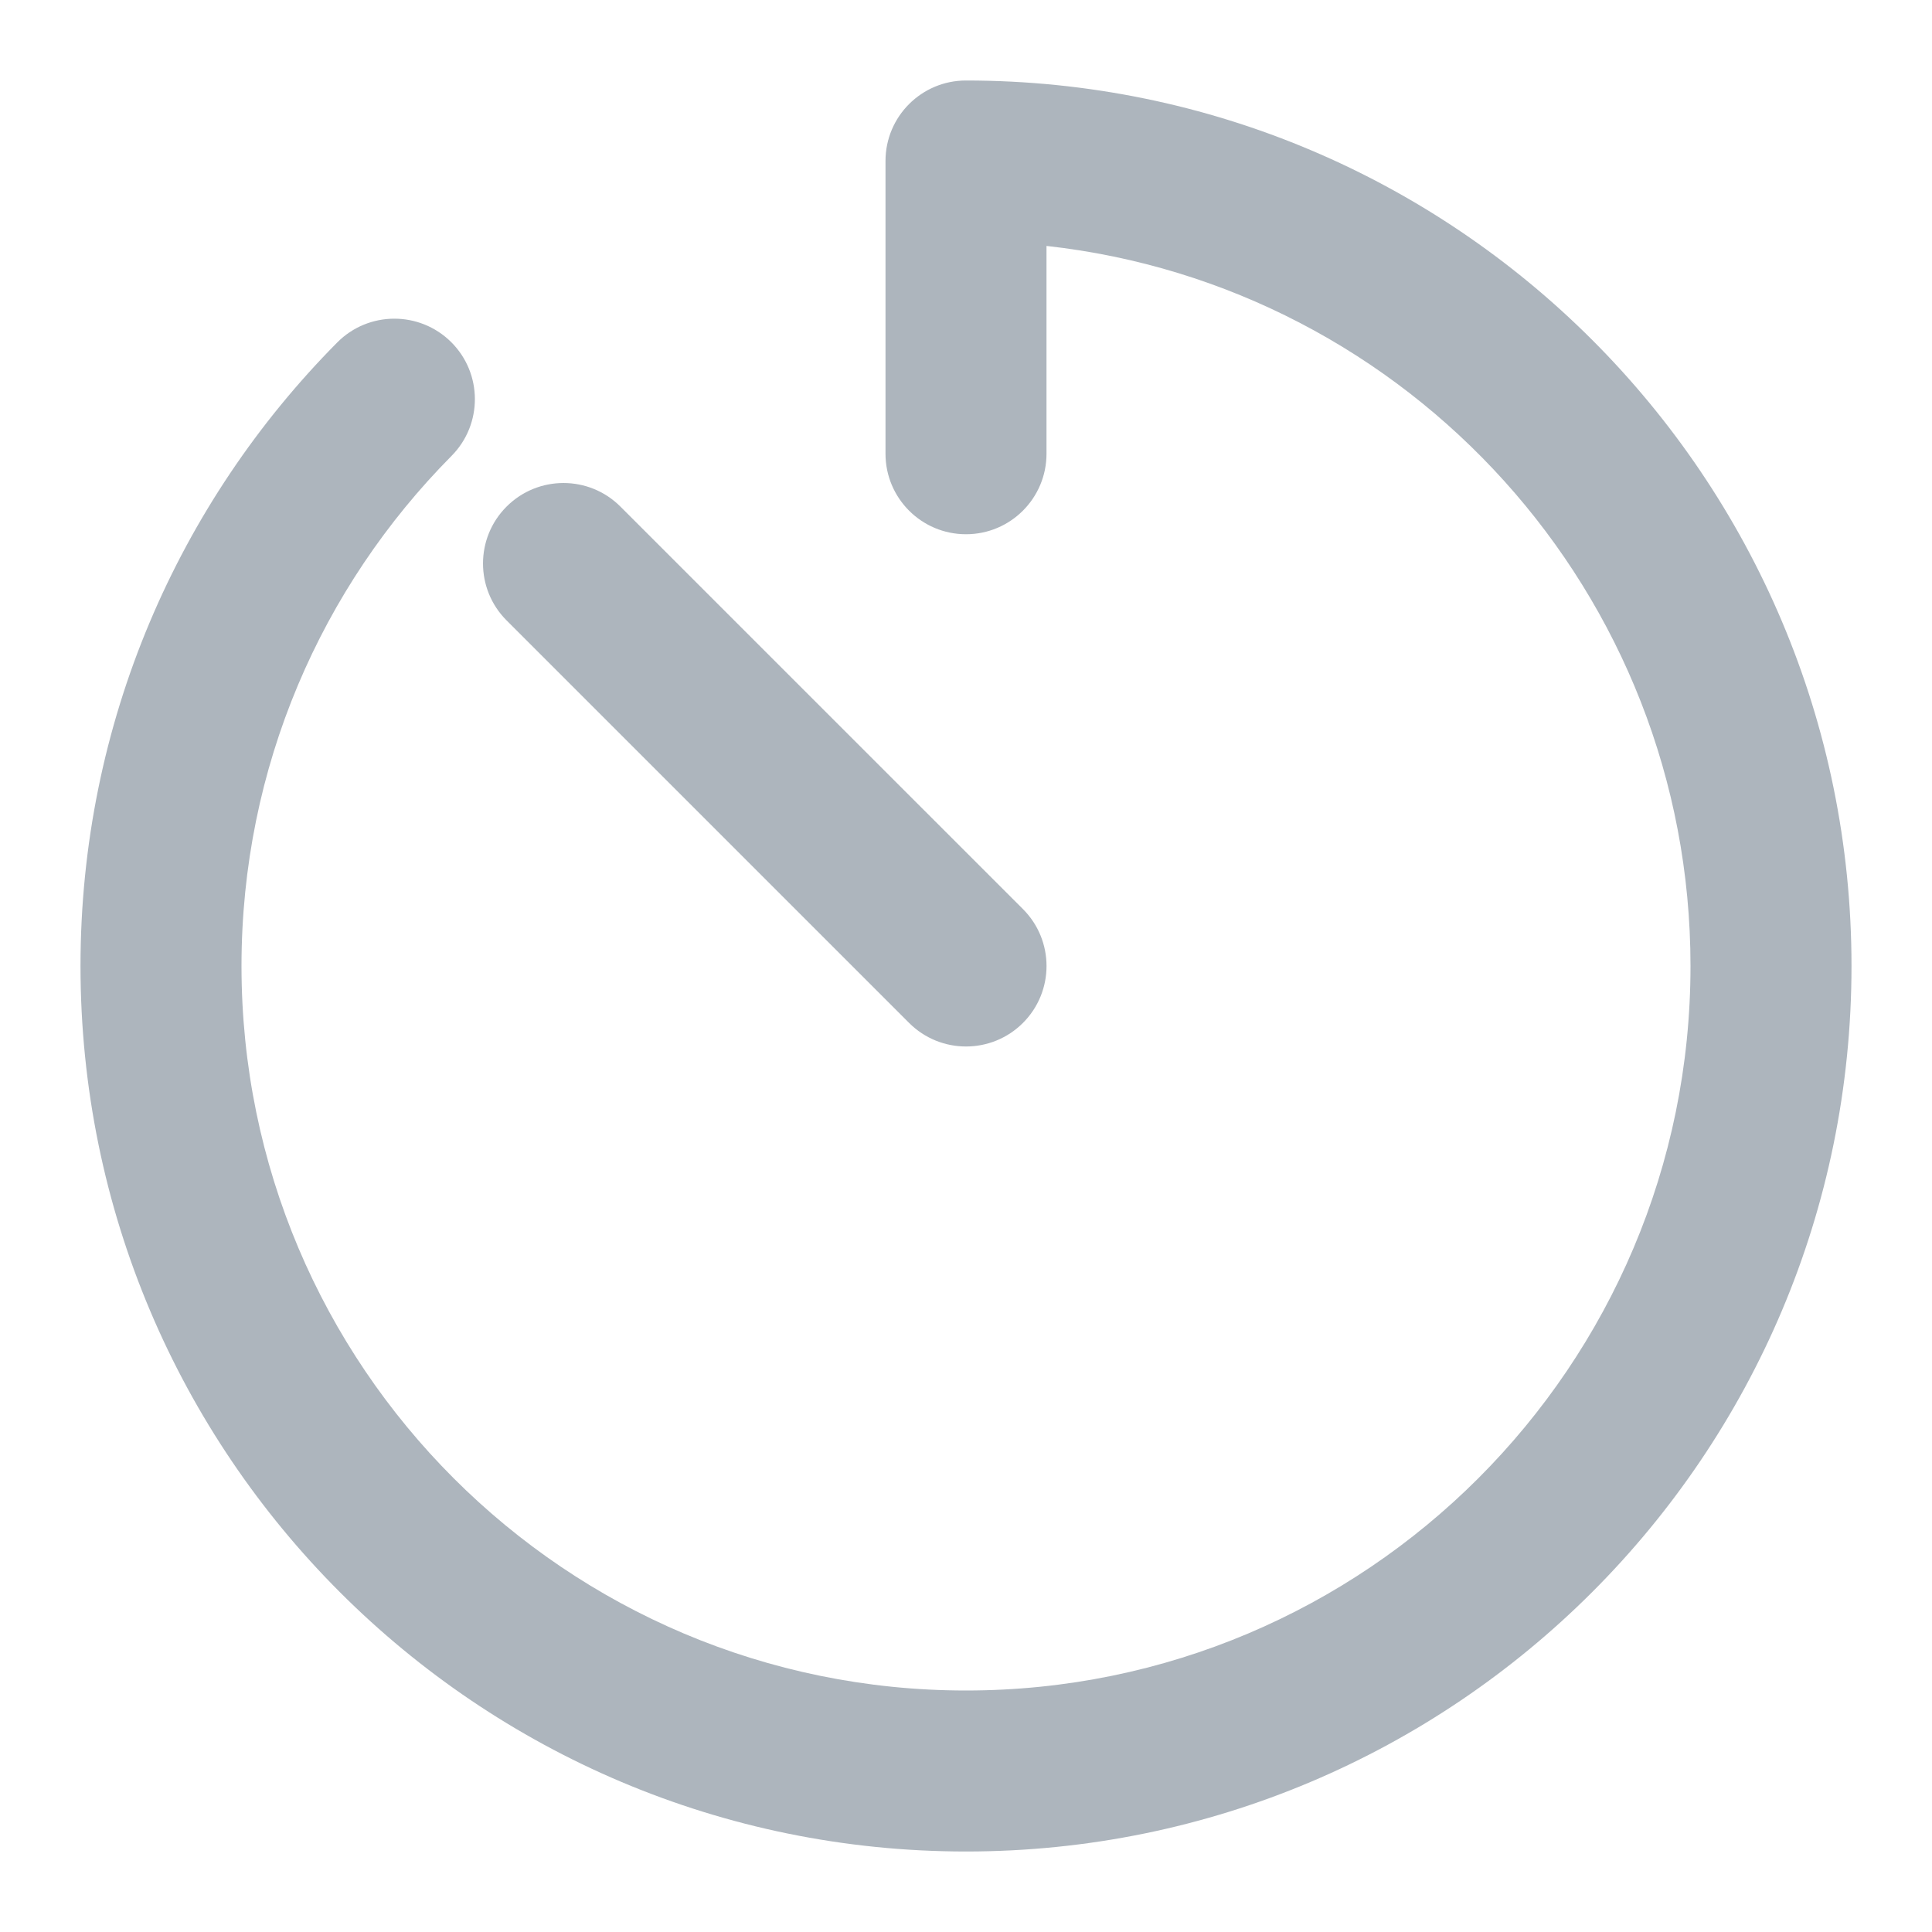 <svg width="48" height="48" viewBox="0 0 48 48" fill="none" xmlns="http://www.w3.org/2000/svg">
    <path fill-rule="evenodd" clip-rule="evenodd" d="M24 2C22.895 2 22 2.895 22 4V11.273C22 12.377 22.895 13.273 24 13.273C25.105 13.273 26 12.377 26 11.273V6.11C35 7.105 42 14.735 42 24C42 33.941 33.941 42 24 42C14.059 42 6 33.941 6 24C6 19.056 7.991 14.581 11.219 11.326C11.996 10.541 11.991 9.275 11.207 8.497C10.422 7.72 9.156 7.725 8.378 8.509C4.438 12.483 2 17.959 2 24C2 36.15 11.85 46 24 46C36.15 46 46 36.15 46 24C46 11.85 36.15 2 24 2ZM15.414 12.586C14.633 11.805 13.367 11.805 12.586 12.586C11.805 13.367 11.805 14.633 12.586 15.414L22.586 25.414C23.367 26.195 24.634 26.195 25.415 25.414C26.196 24.633 26.196 23.367 25.415 22.586L15.414 12.586Z" fill="#ADB5BD"/>
</svg>
